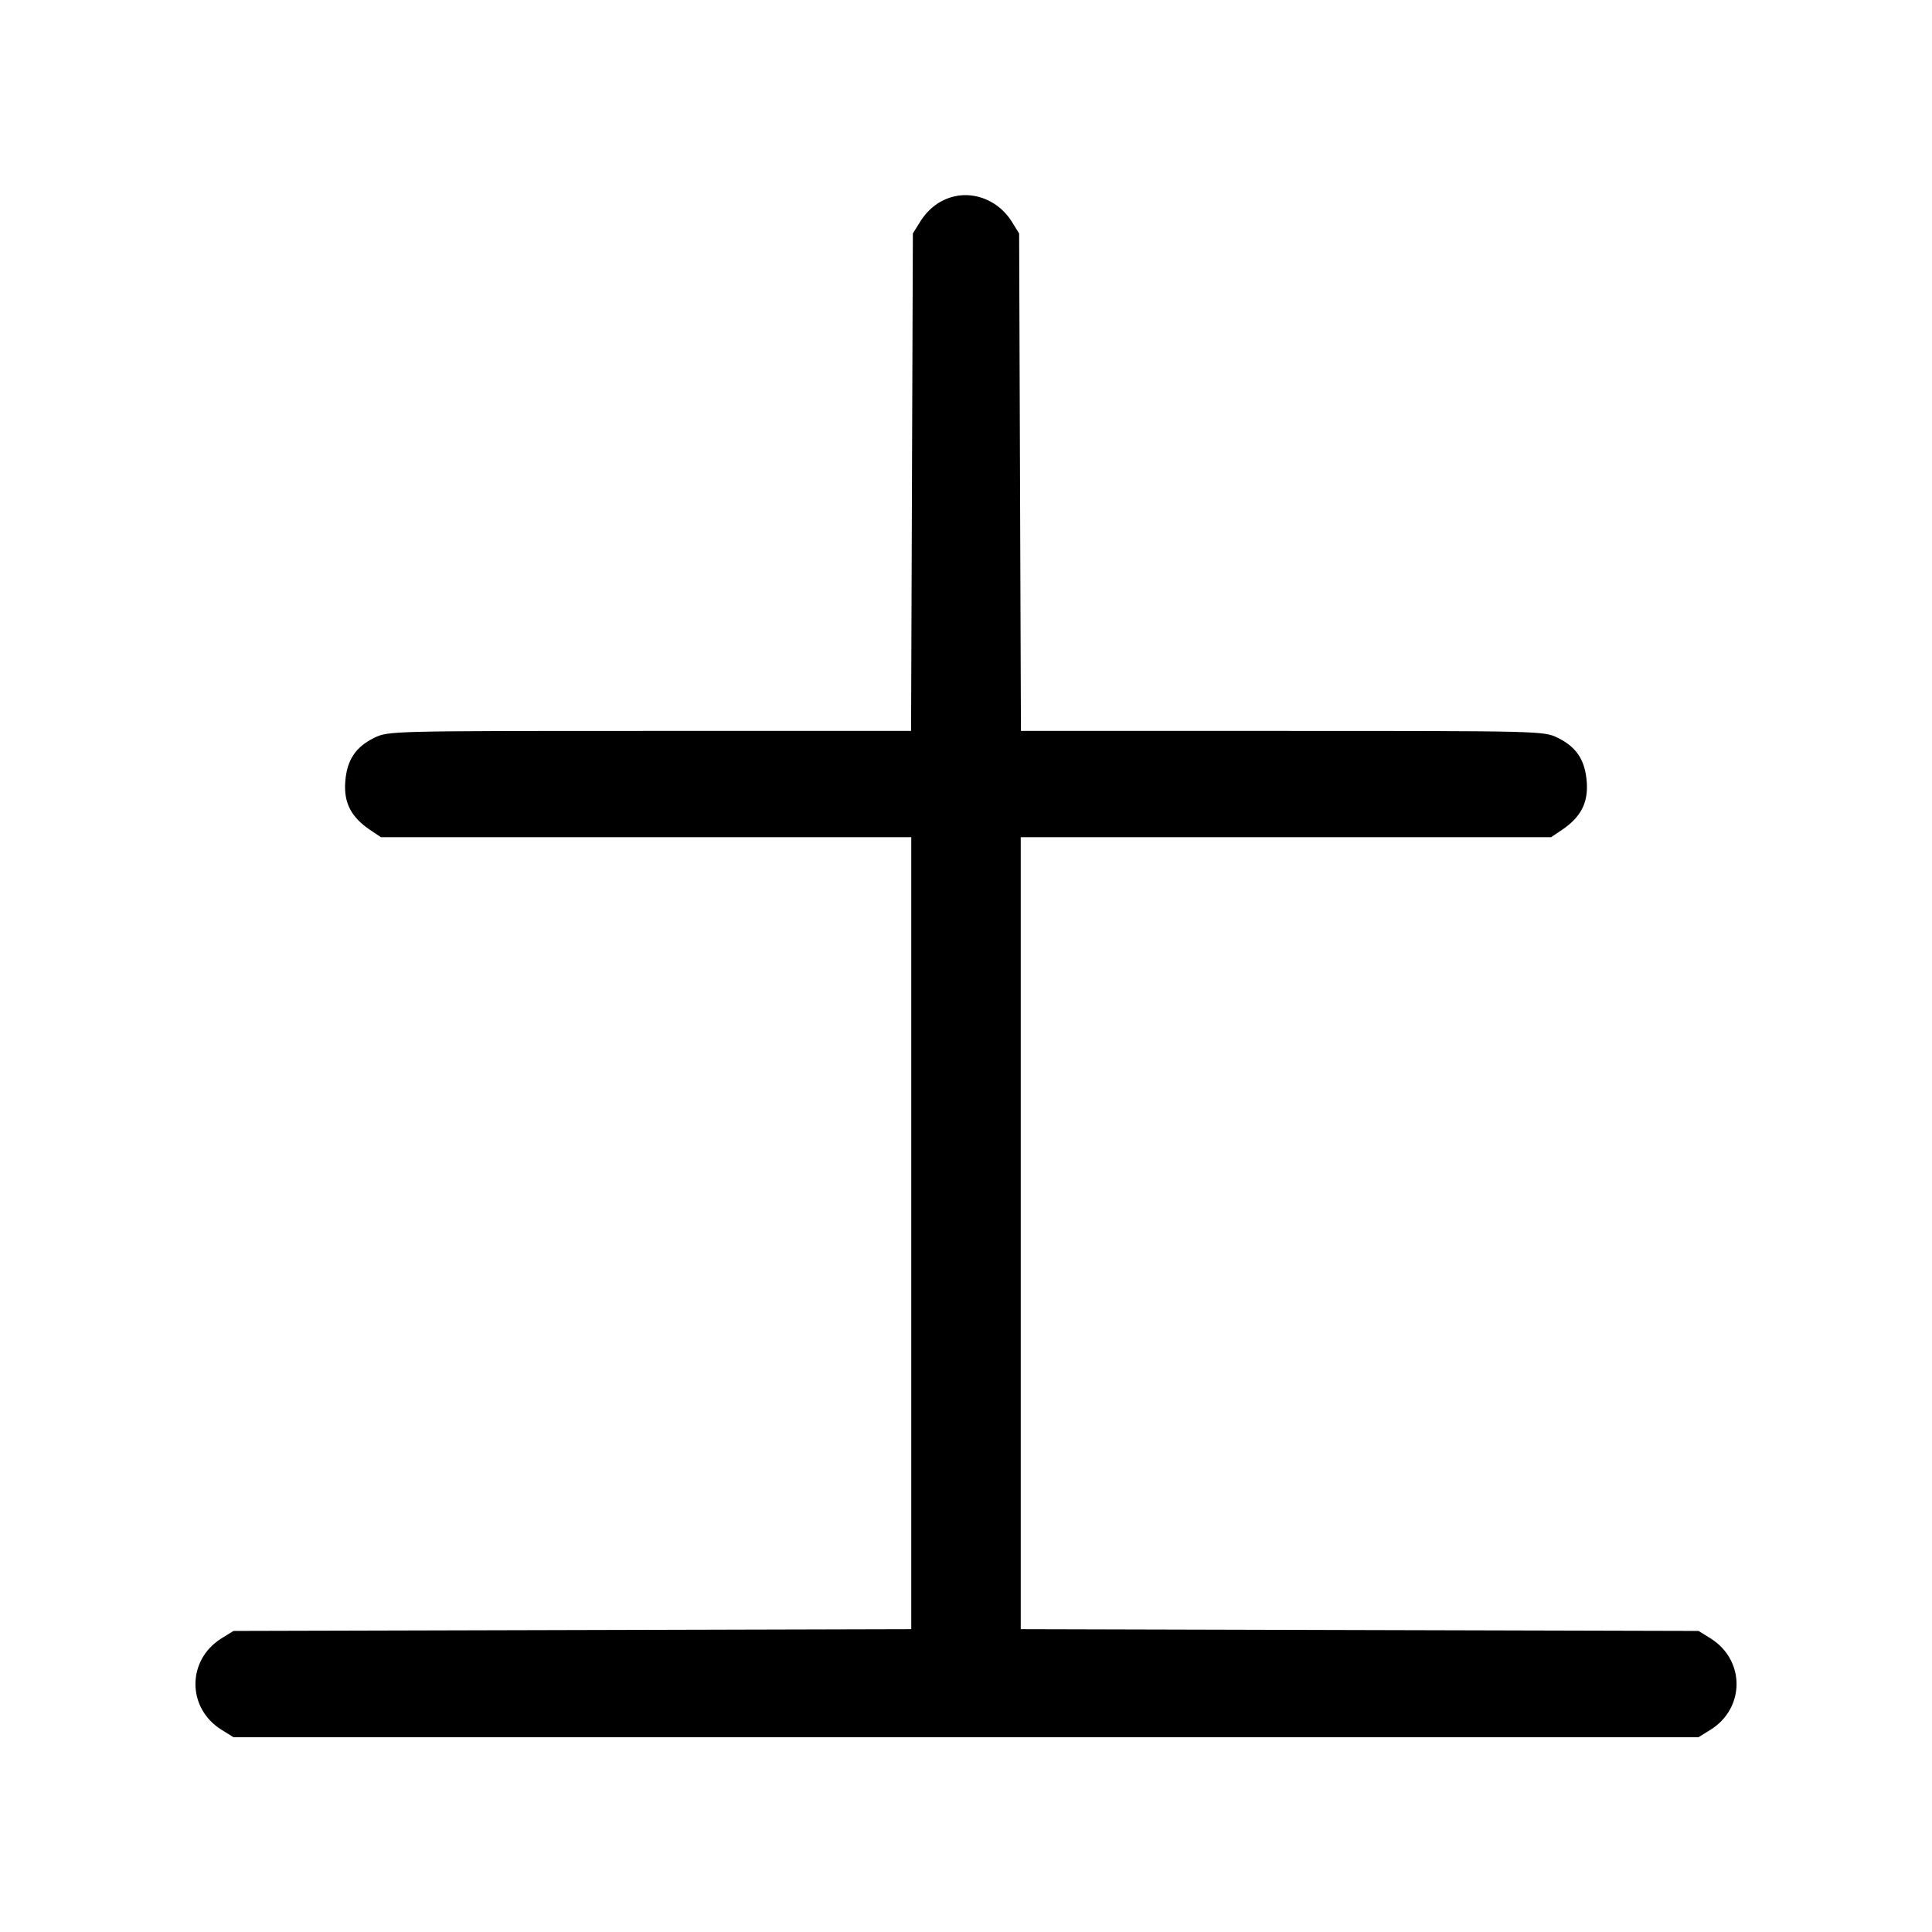 <svg width="1000" height="1000" viewBox="0 0 1000 1000" version="1.1" id="svg5" sodipodi:docname="大.svg" inkscape:version="1.2.1 (9c6d41e410, 2022-07-14)" xmlns:inkscape="http://www.inkscape.org/namespaces/inkscape" xmlns:sodipodi="http://sodipodi.sourceforge.net/DTD/sodipodi-0.dtd" xmlns="http://www.w3.org/2000/svg" xmlns:svg="http://www.w3.org/2000/svg"><path d="M494.132 101.615 C 486.782 103.281,480.573 107.852,476.279 114.756 L 472.500 120.833 472.034 249.583 L 471.568 378.333 336.310 378.333 C 202.604 378.333,200.970 378.373,193.871 381.810 C 184.009 386.584,179.486 393.459,178.687 404.891 C 177.939 415.588,181.789 422.975,191.536 429.544 L 197.160 433.333 334.413 433.333 L 471.667 433.333 471.667 638.296 L 471.667 843.259 296.250 843.713 L 120.833 844.167 114.667 848.001 C 96.660 859.198,96.660 884.135,114.667 895.333 L 120.833 899.167 500.000 899.167 L 879.167 899.167 885.333 895.333 C 903.340 884.135,903.340 859.198,885.333 848.001 L 879.167 844.167 703.750 843.713 L 528.333 843.259 528.333 638.296 L 528.333 433.333 665.587 433.333 L 802.840 433.333 808.464 429.544 C 818.211 422.975,822.061 415.588,821.313 404.891 C 820.514 393.459,815.991 386.584,806.129 381.810 C 799.030 378.373,797.396 378.333,663.690 378.333 L 528.432 378.333 527.966 249.583 L 527.500 120.833 523.666 114.667 C 517.289 104.412,505.254 99.093,494.132 101.615 " stroke="none" fill-rule="evenodd" fill="#000000"></path></svg>